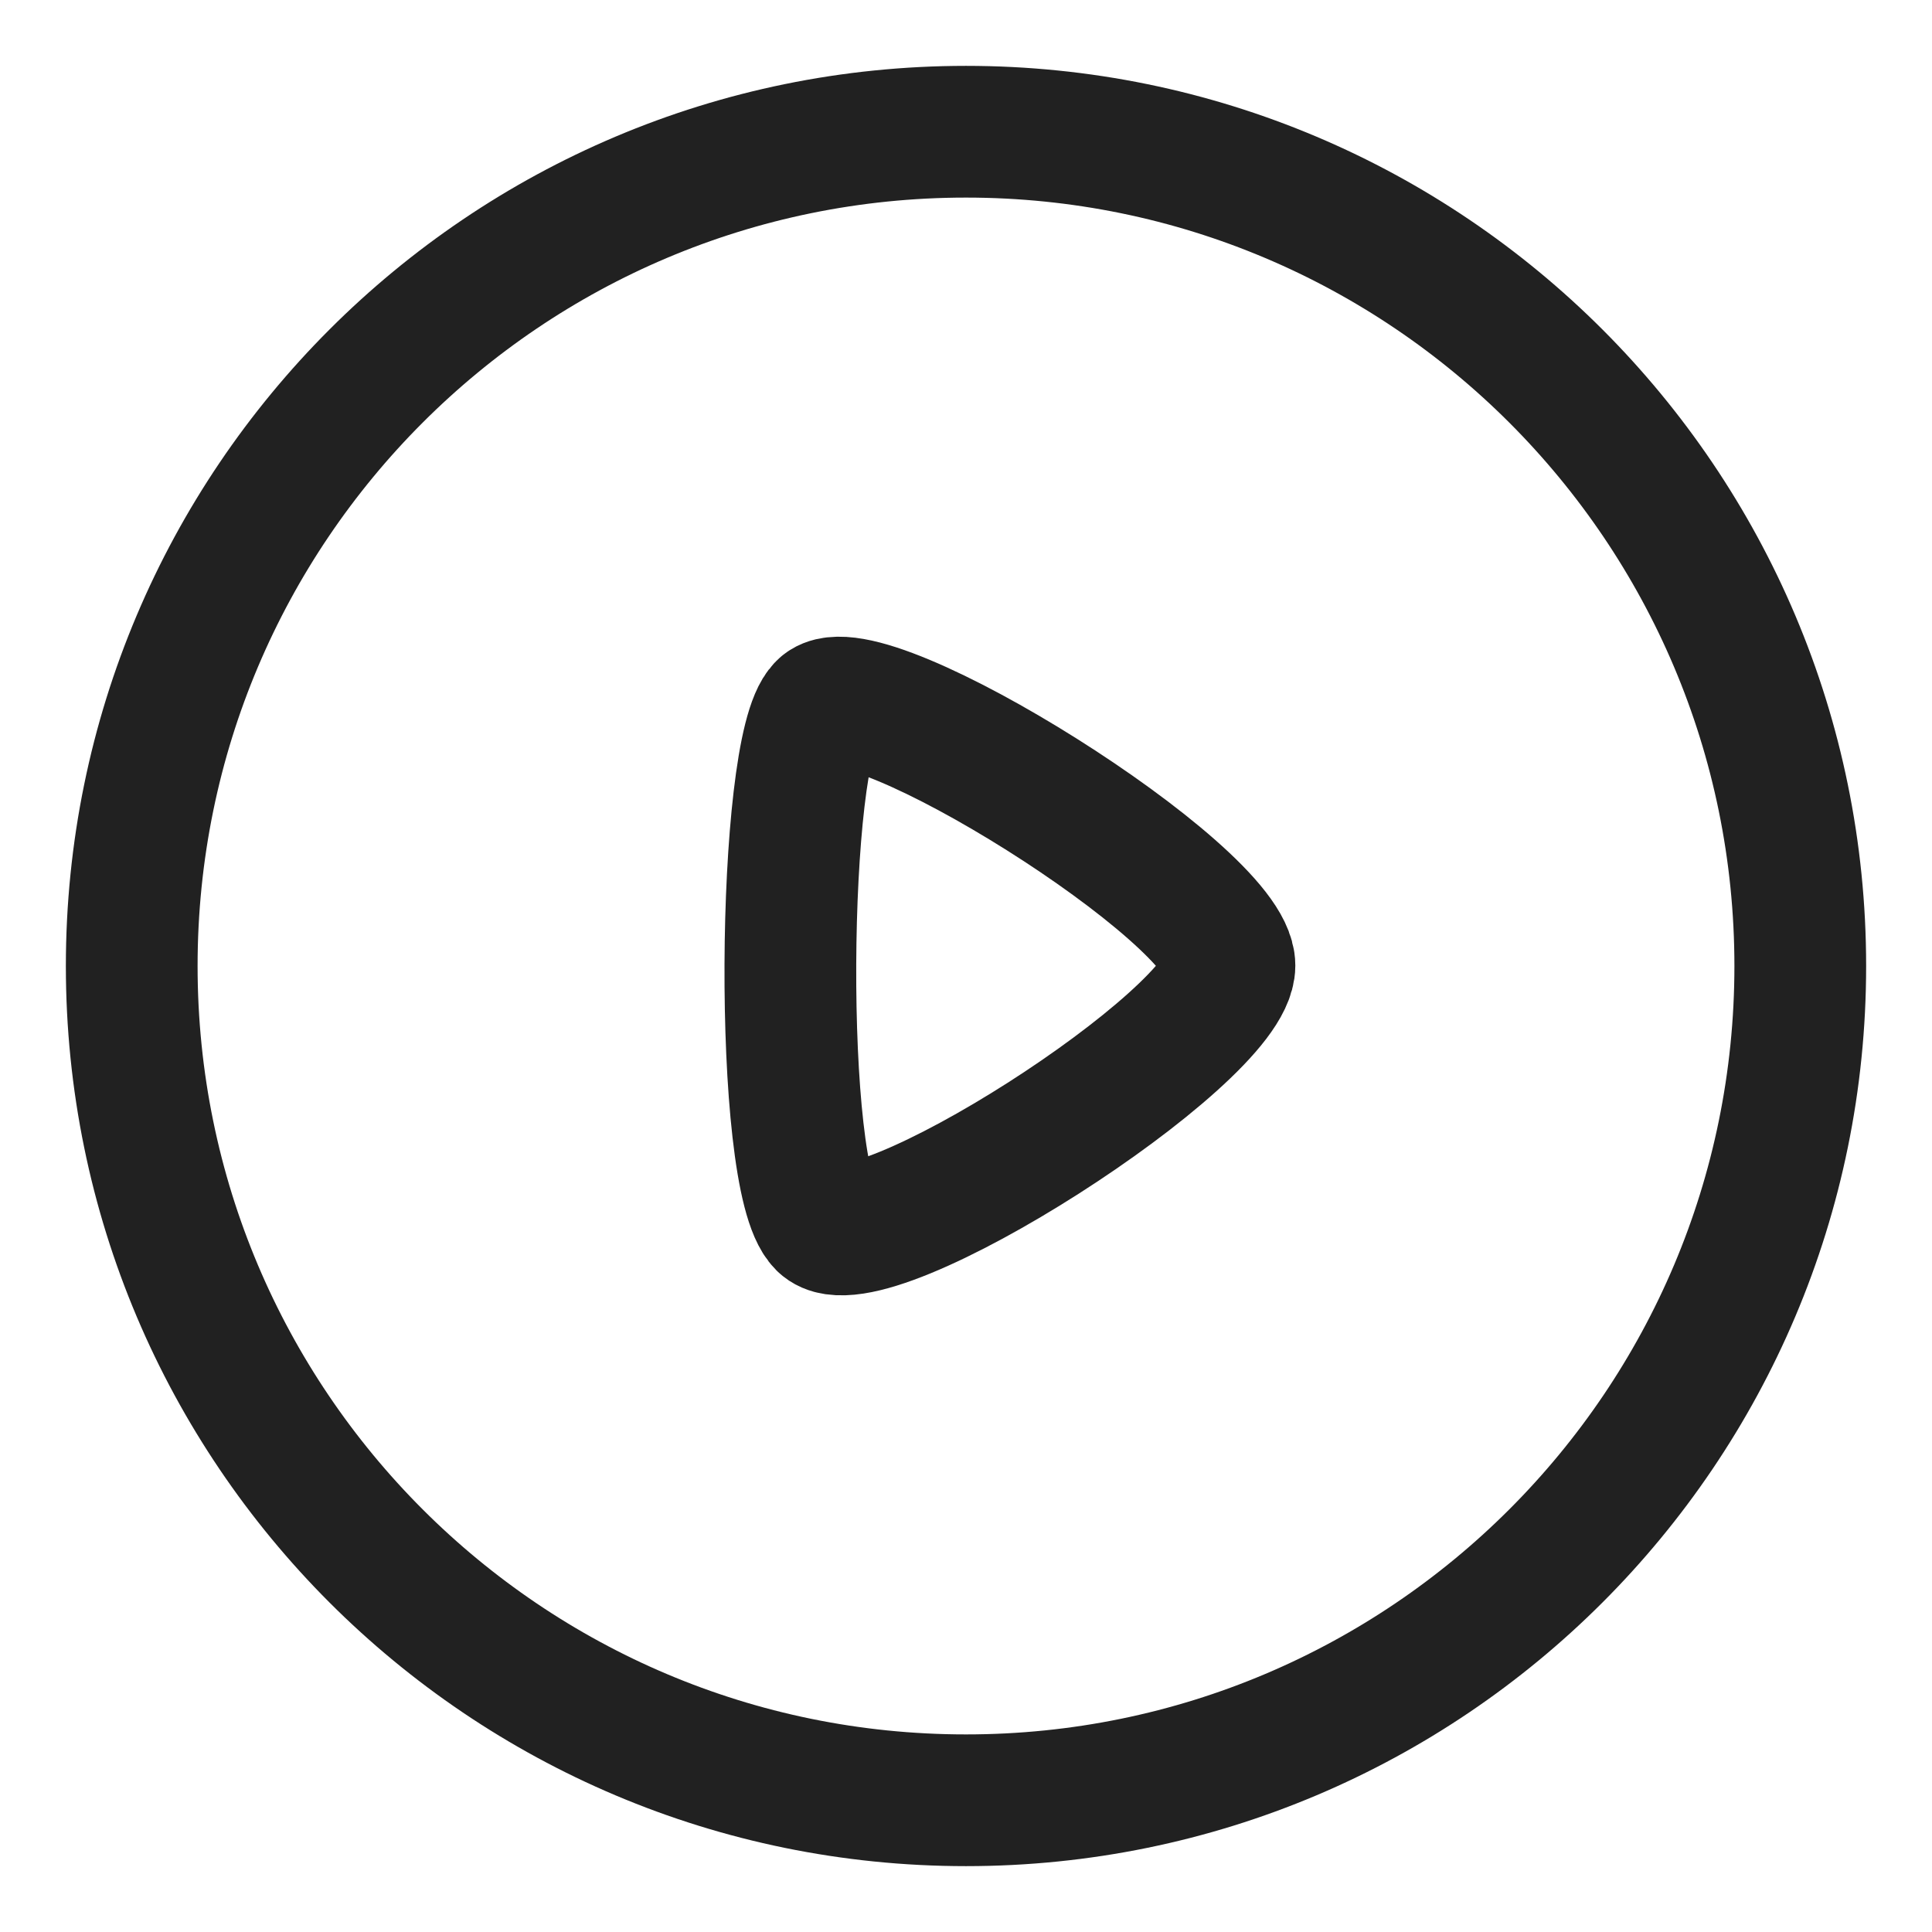 <svg width="24" height="24" viewBox="0 0 22 22" fill="none" xmlns="http://www.w3.org/2000/svg">
    <path fill-rule="evenodd" clip-rule="evenodd" d="M11 1.5C16.246 1.5 20.5 5.753 20.5 11C20.5 16.247 16.246 20.5 11 20.5C5.753 20.5 1.5 16.247 1.5 11C1.5 5.753 5.753 1.5 11 1.5Z" stroke="#212121" stroke-width="1.5" stroke-linecap="round" stroke-linejoin="round"/>
    <path fill-rule="evenodd" clip-rule="evenodd" d="M14 10.995C14 10.184 9.843 7.589 9.371 8.056C8.899 8.522 8.854 13.424 9.371 13.935C9.888 14.447 14 11.806 14 10.995Z" stroke="#212121" stroke-width="1.5" stroke-linecap="round" stroke-linejoin="round"/>
</svg>
